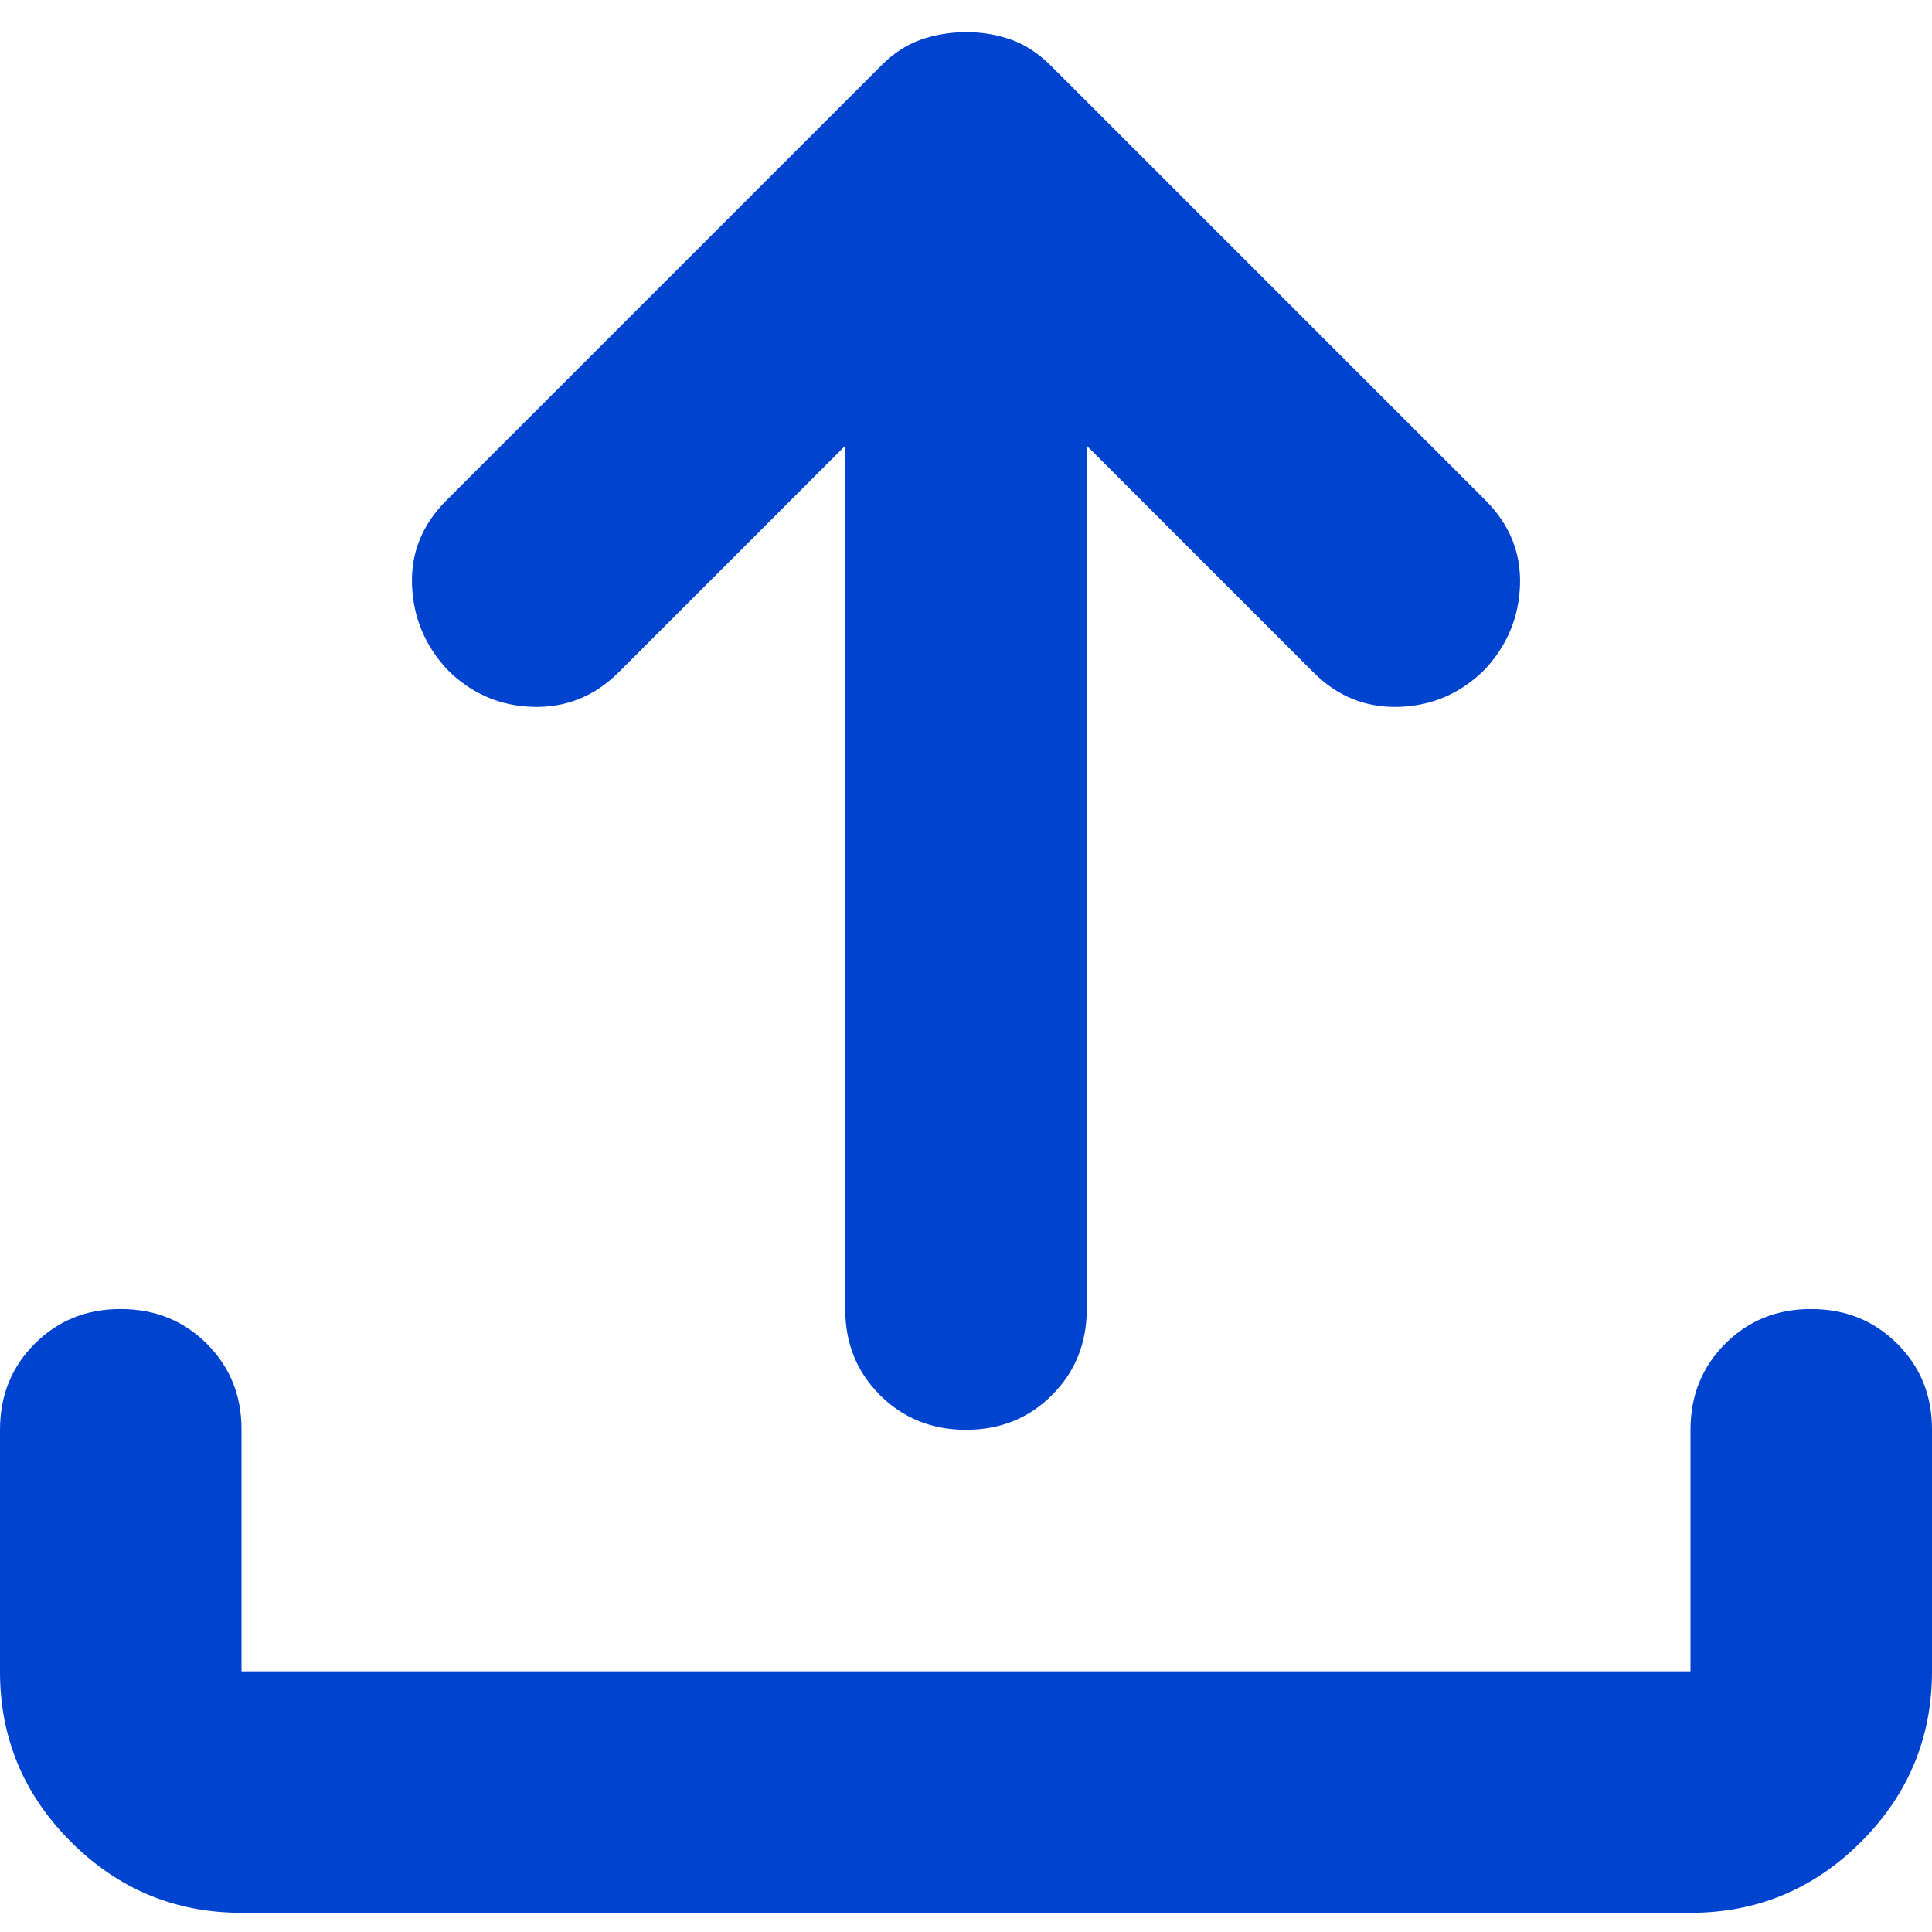 <svg width="16" height="16" viewBox="0 0 16 16" fill="none" xmlns="http://www.w3.org/2000/svg">
<path d="M2 15.841C1.45 15.841 0.979 15.645 0.587 15.253C0.195 14.861 -0.001 14.39 1.69779e-06 13.841V11.841C1.69779e-06 11.557 0.096 11.32 0.288 11.128C0.48 10.936 0.717 10.84 1 10.841C1.283 10.841 1.521 10.937 1.713 11.129C1.905 11.321 2.001 11.558 2 11.841V13.841H14V11.841C14 11.557 14.096 11.32 14.288 11.128C14.48 10.936 14.717 10.84 15 10.841C15.283 10.841 15.521 10.937 15.713 11.129C15.905 11.321 16.001 11.558 16 11.841V13.841C16 14.391 15.804 14.862 15.412 15.254C15.02 15.646 14.549 15.841 14 15.841H2ZM7 3.691L5.125 5.566C4.925 5.766 4.687 5.862 4.412 5.854C4.137 5.846 3.899 5.742 3.7 5.541C3.517 5.341 3.421 5.108 3.412 4.841C3.403 4.574 3.499 4.341 3.7 4.141L7.3 0.541C7.4 0.441 7.508 0.37 7.625 0.329C7.742 0.288 7.867 0.267 8 0.266C8.133 0.266 8.258 0.287 8.375 0.329C8.492 0.371 8.6 0.442 8.7 0.541L12.3 4.141C12.5 4.341 12.596 4.574 12.588 4.841C12.58 5.108 12.484 5.341 12.3 5.541C12.1 5.741 11.862 5.845 11.587 5.854C11.312 5.863 11.074 5.767 10.875 5.566L9 3.691V10.841C9 11.124 8.904 11.362 8.712 11.554C8.52 11.746 8.283 11.841 8 11.841C7.717 11.841 7.479 11.745 7.287 11.553C7.095 11.361 6.999 11.123 7 10.841V3.691Z" fill="#0043CE"/>
</svg>

